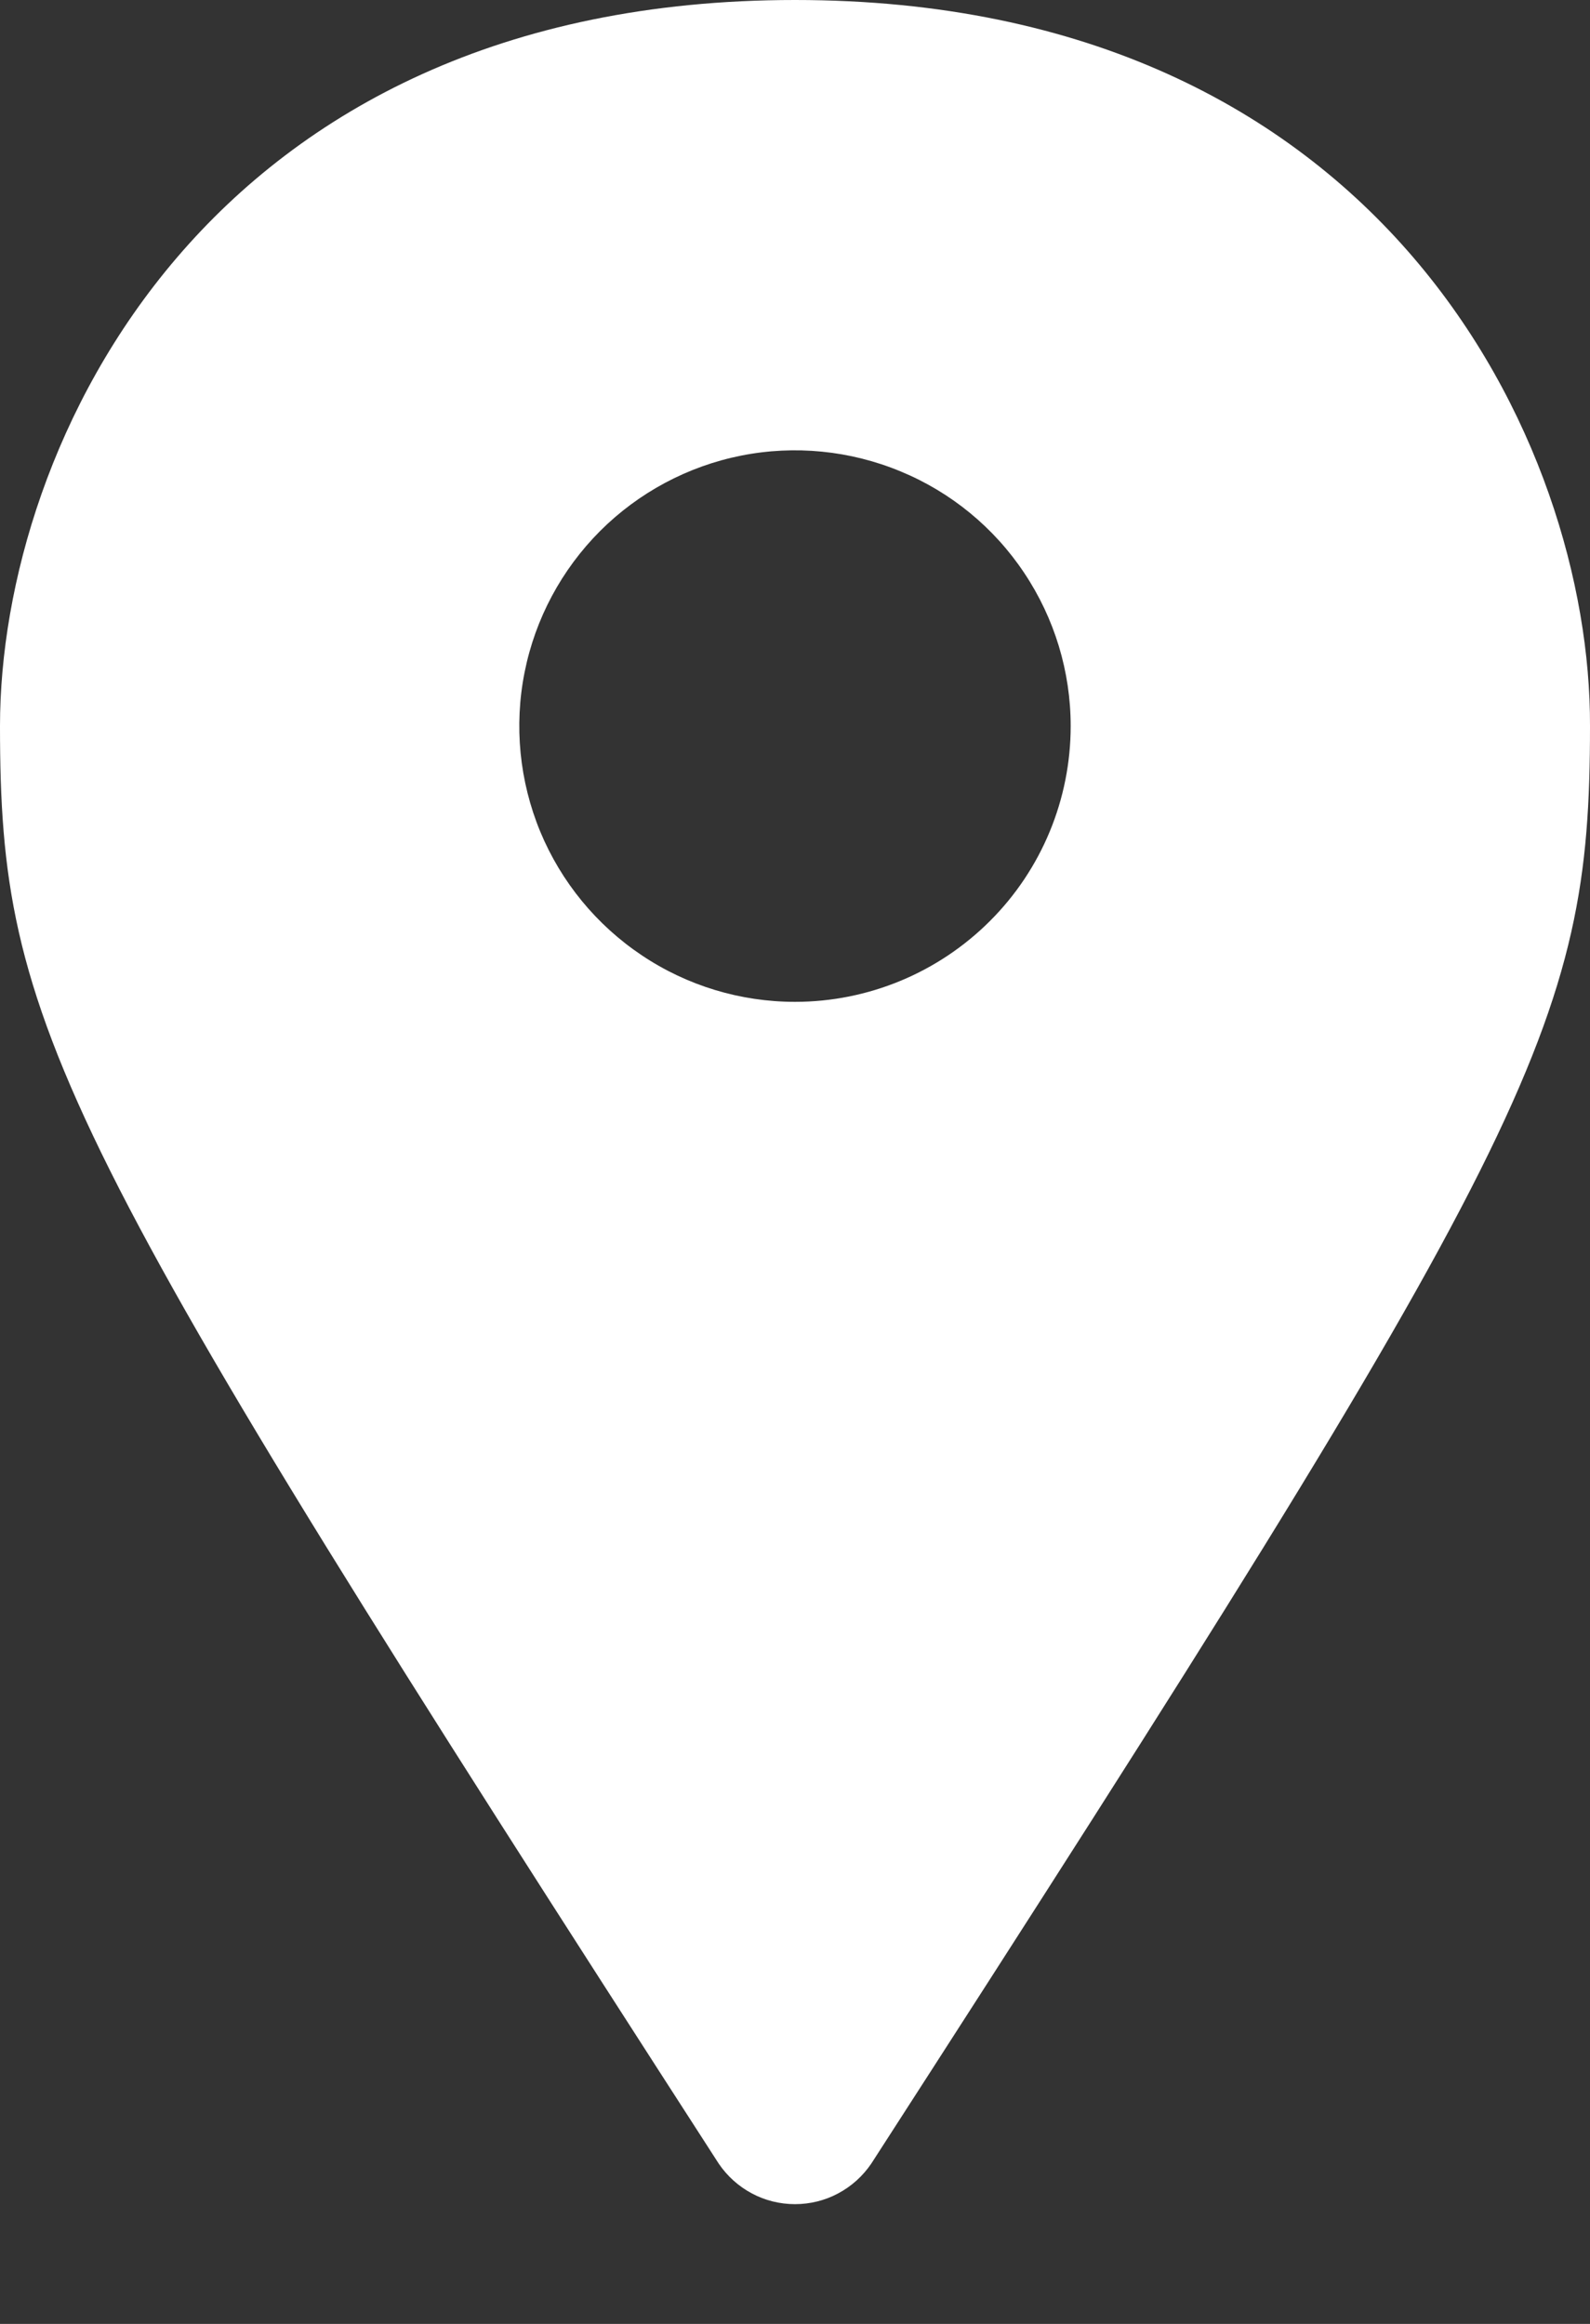 <svg width="13" height="19" viewBox="0 0 13 19" fill="none" xmlns="http://www.w3.org/2000/svg">
<rect x="0" y="0" width="13" height="19" fill="#333333" stroke="none"/>
<path d="M6.5 0C1.691 0 0 3.637 0 5.936C0 8.386 0.443 9.265 5.876 17.689C5.945 17.791 6.038 17.875 6.147 17.933C6.255 17.991 6.377 18.021 6.5 18.021C6.623 18.021 6.745 17.991 6.853 17.933C6.962 17.875 7.055 17.791 7.124 17.689C12.557 9.265 13 8.394 13 5.936C13.008 3.637 11.309 0 6.5 0ZM6.5 8.191C6.054 8.191 5.618 8.059 5.248 7.811C4.877 7.563 4.588 7.211 4.417 6.799C4.247 6.387 4.202 5.934 4.289 5.497C4.376 5.059 4.591 4.658 4.906 4.342C5.221 4.027 5.623 3.812 6.06 3.725C6.497 3.638 6.951 3.683 7.363 3.854C7.775 4.024 8.127 4.313 8.374 4.684C8.622 5.055 8.754 5.491 8.754 5.936C8.754 6.534 8.517 7.108 8.094 7.53C7.671 7.953 7.098 8.191 6.5 8.191Z" fill="white"/>
</svg>
